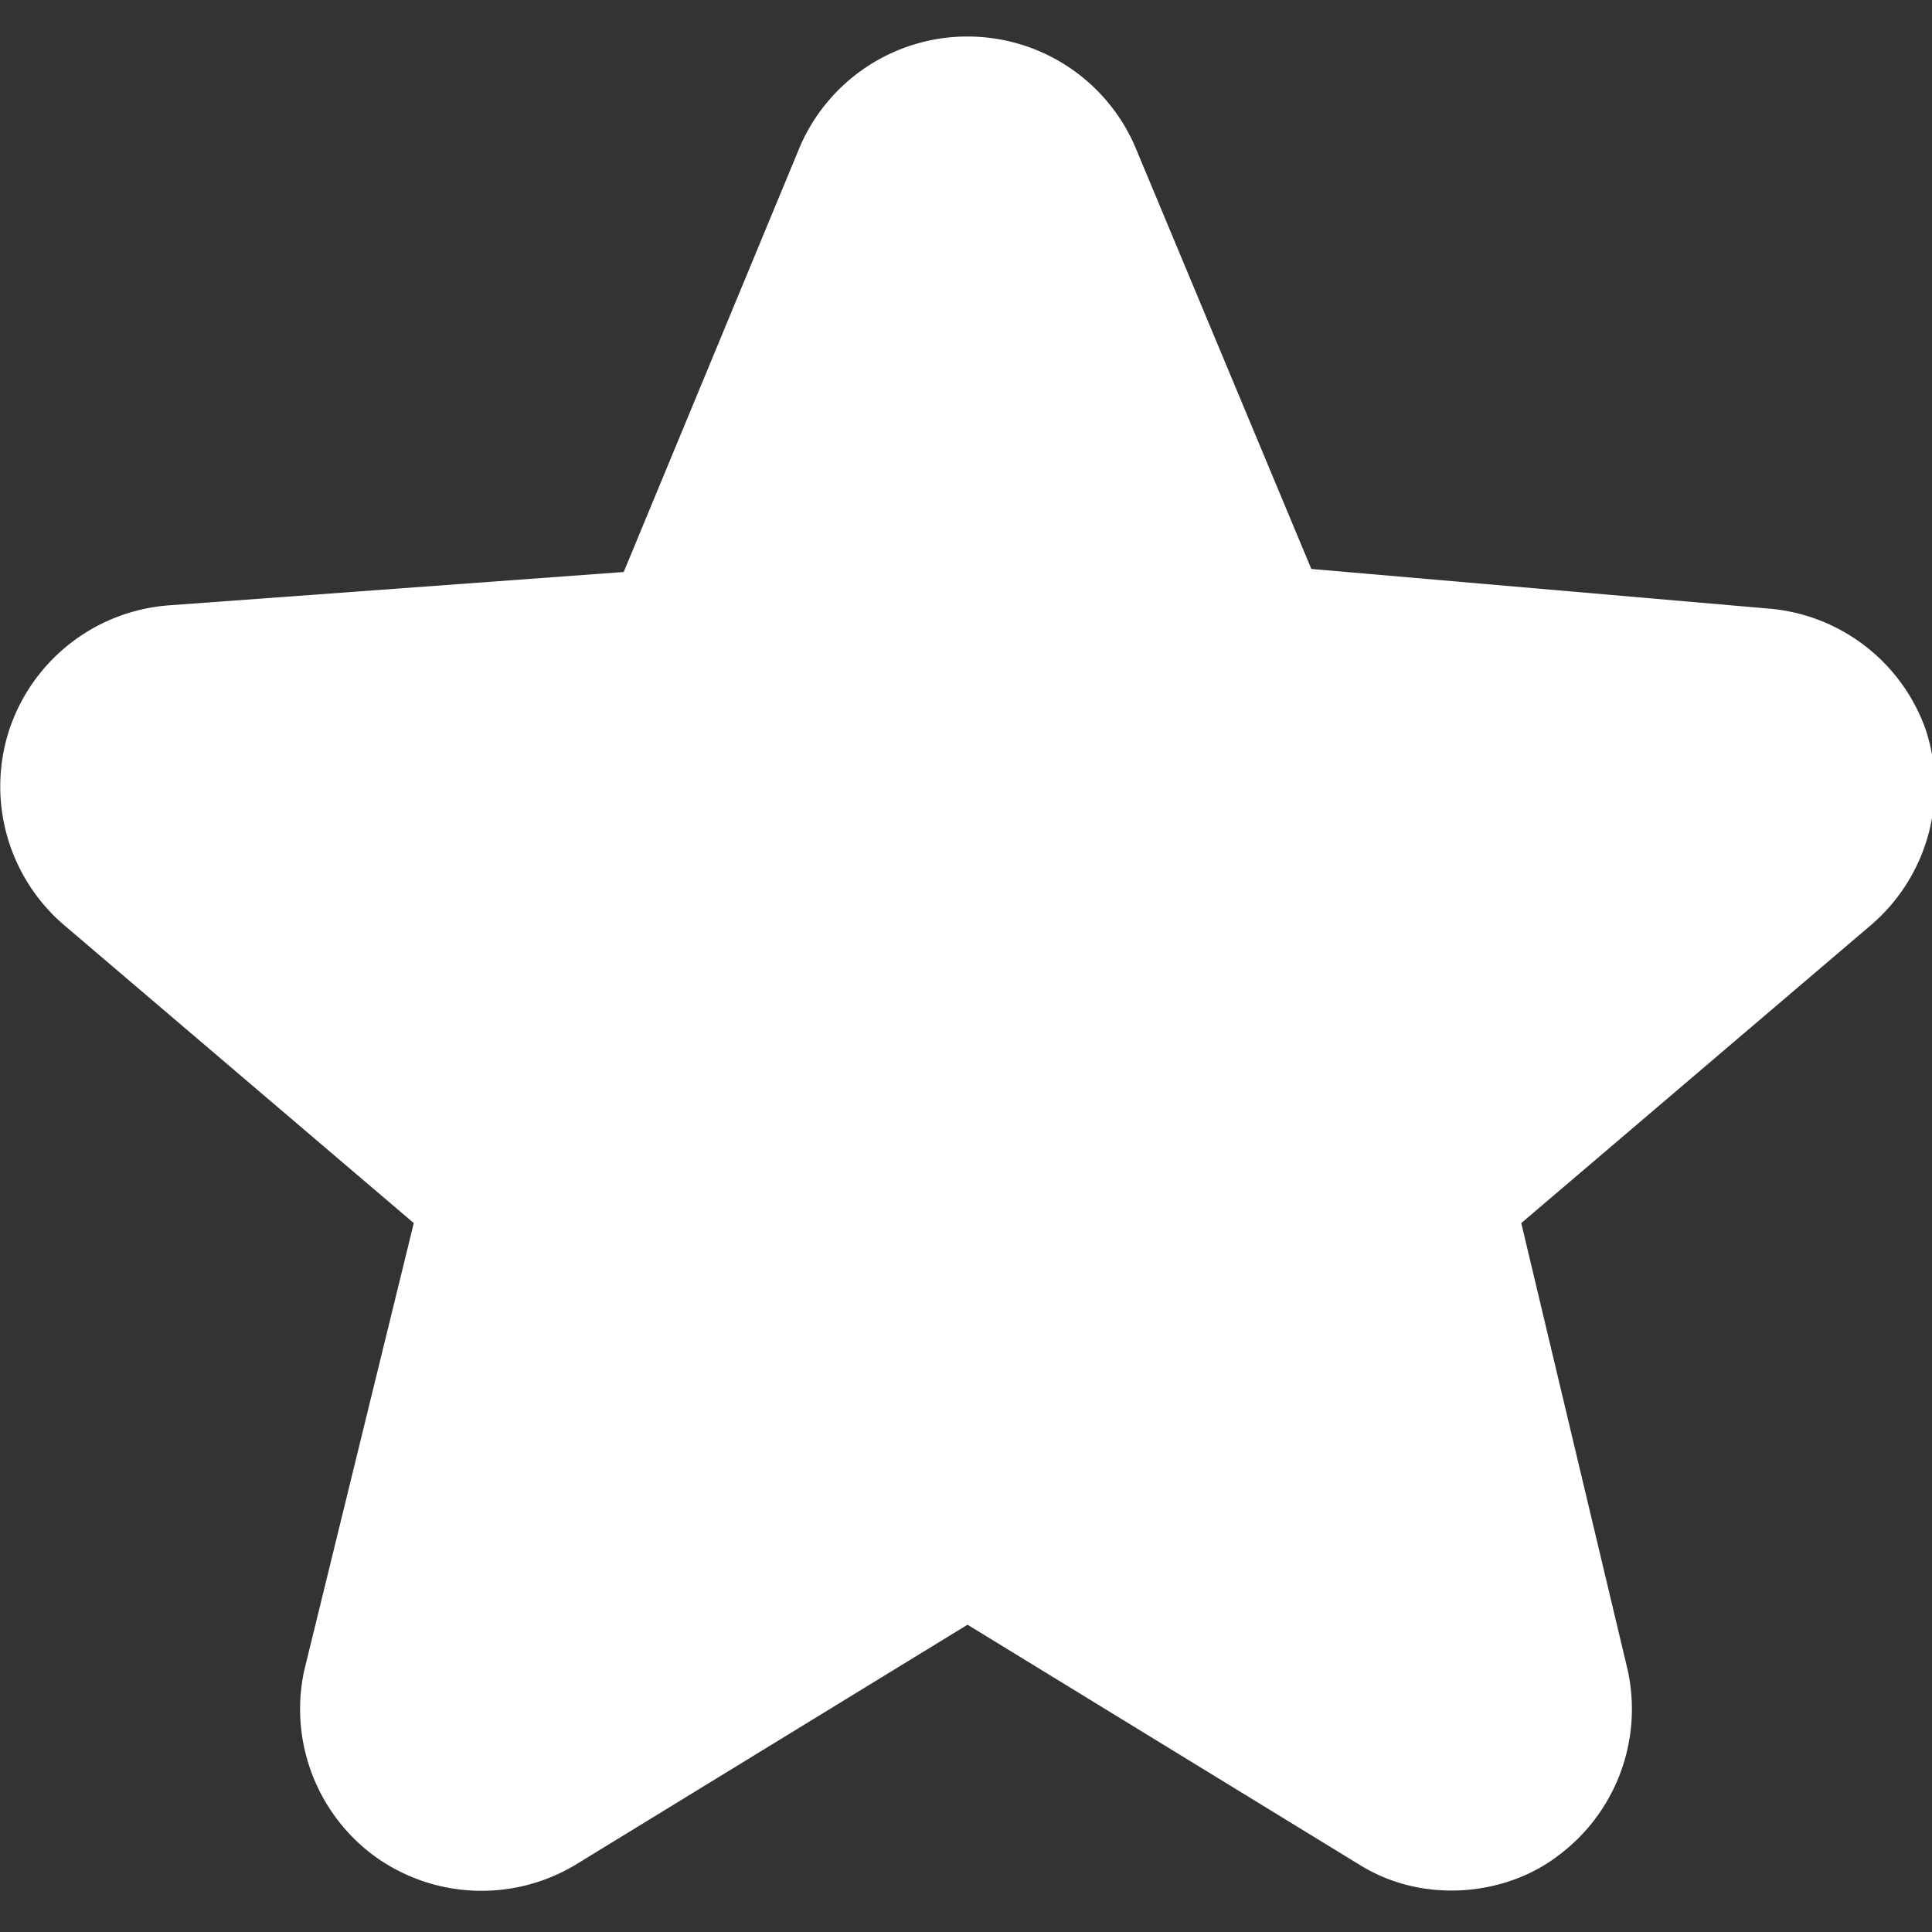 <svg xmlns="http://www.w3.org/2000/svg" viewBox="0 0 6.35 6.35"><rect x="0" y="0" width="6.35" height="6.35" fill="#333333" stroke="none"/><path fill="#fff" d="M55.9 25.42a.6.6 0 0 0-.54.36l-.58 1.4-1.5.11a.6.6 0 0 0-.52.41.6.6 0 0 0 .18.64l1.15.98-.36 1.47a.6.6 0 0 0 .23.61.6.6 0 0 0 .66.03l1.29-.79 1.29.79c.21.13.48.1.65-.03a.6.6 0 0 0 .23-.61l-.35-1.47 1.15-.98a.6.6 0 0 0 .18-.64.6.6 0 0 0-.52-.4l-1.5-.13-.58-1.39a.6.6 0 0 0-.55-.36Z" color="#000" font-family="sans-serif" font-weight="400" overflow="visible" style="line-height:normal;font-variant-ligatures:normal;font-variant-position:normal;font-variant-caps:normal;font-variant-numeric:normal;font-variant-alternates:normal;font-variant-east-asian:normal;font-feature-settings:normal;font-variation-settings:normal;text-indent:0;text-align:start;text-decoration-line:none;text-decoration-style:solid;text-decoration-color:#000;text-transform:none;text-orientation:mixed;white-space:normal;shape-padding:0;shape-margin:0;inline-size:0;isolation:auto;mix-blend-mode:normal;solid-color:#000;solid-opacity:1" transform="translate(-52.73 -25.3)"/></svg>